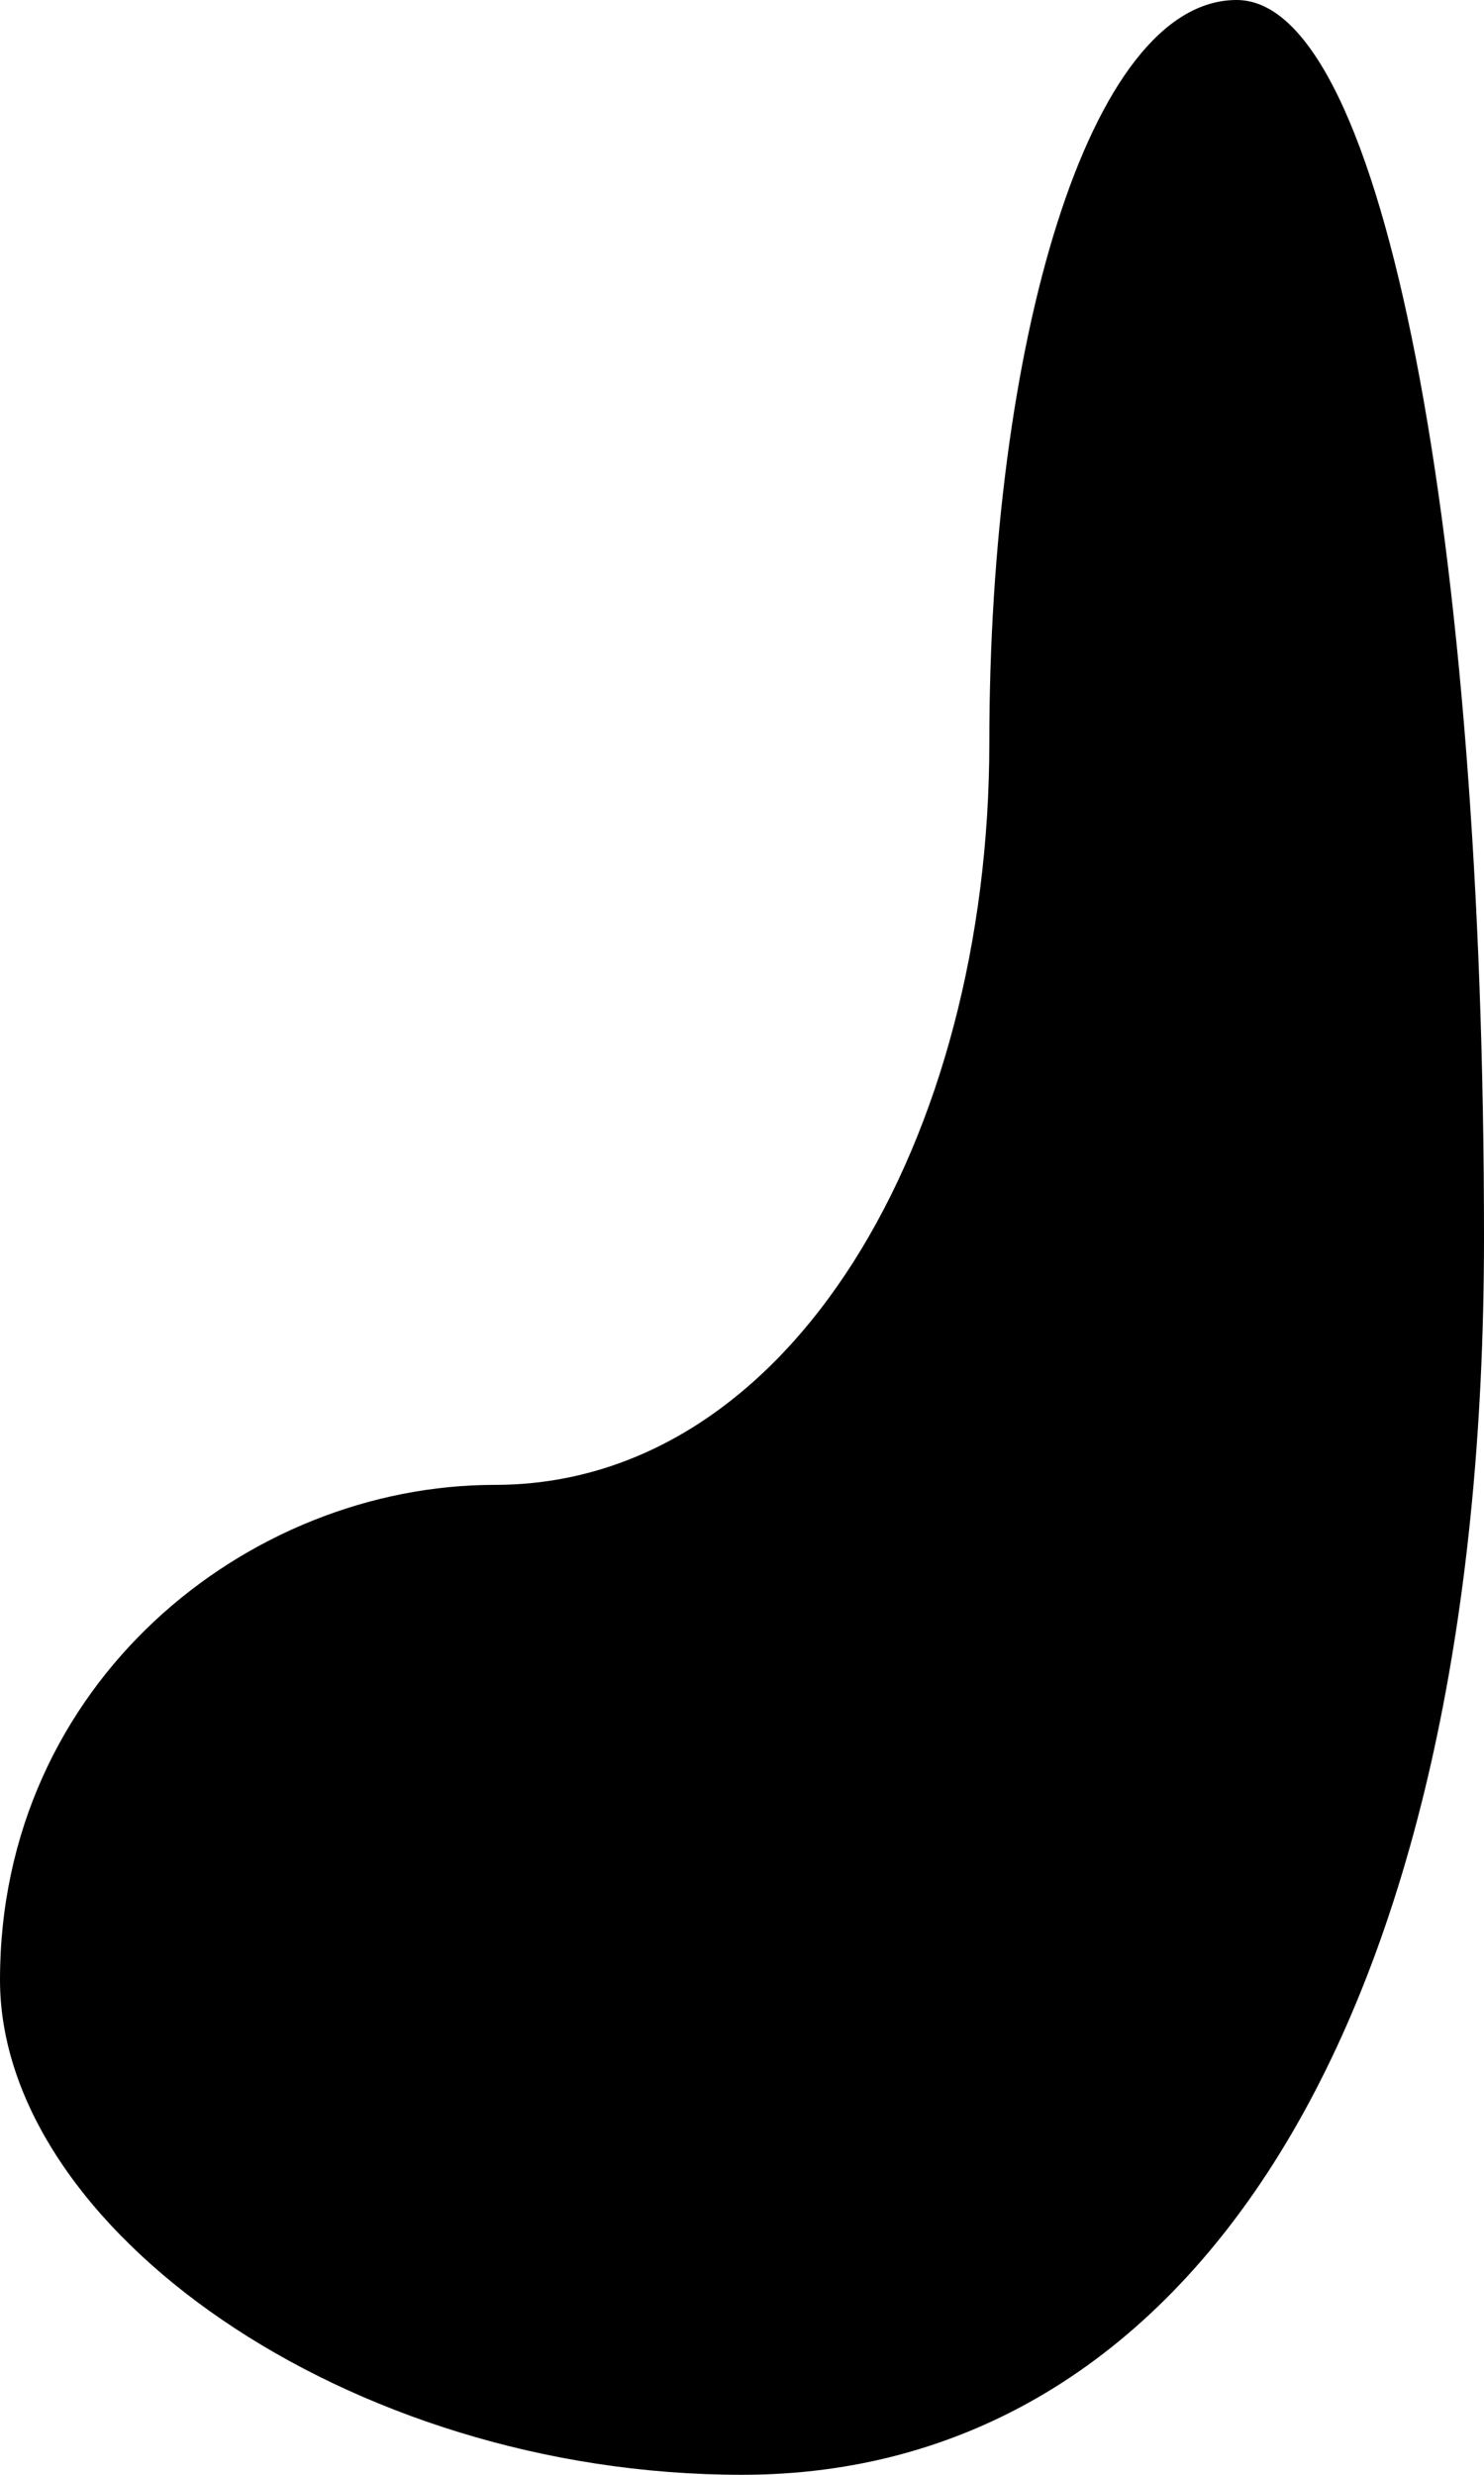<?xml version="1.0" standalone="no"?>
<!DOCTYPE svg PUBLIC "-//W3C//DTD SVG 20010904//EN"
 "http://www.w3.org/TR/2001/REC-SVG-20010904/DTD/svg10.dtd">
<svg version="1.0" xmlns="http://www.w3.org/2000/svg"
 width="3pt" height="5pt" viewBox="0 0 3 5"
 preserveAspectRatio="xMidYMid meet">
<g transform="translate(0,5) scale(0.1,-0.1)"
fill="#000000" stroke="none">
<path fill="#000000" stroke="none" d="M20 35 c0 -8 -4 -15 -10 -15 -5 0 -10
-4 -10 -10 0 -5 7 -10 15 -10 9 0 15 9 15 25 0 14 -2 25 -5 25 -3 0 -5 -7 -5
-15z"/>
</g>
</svg>
